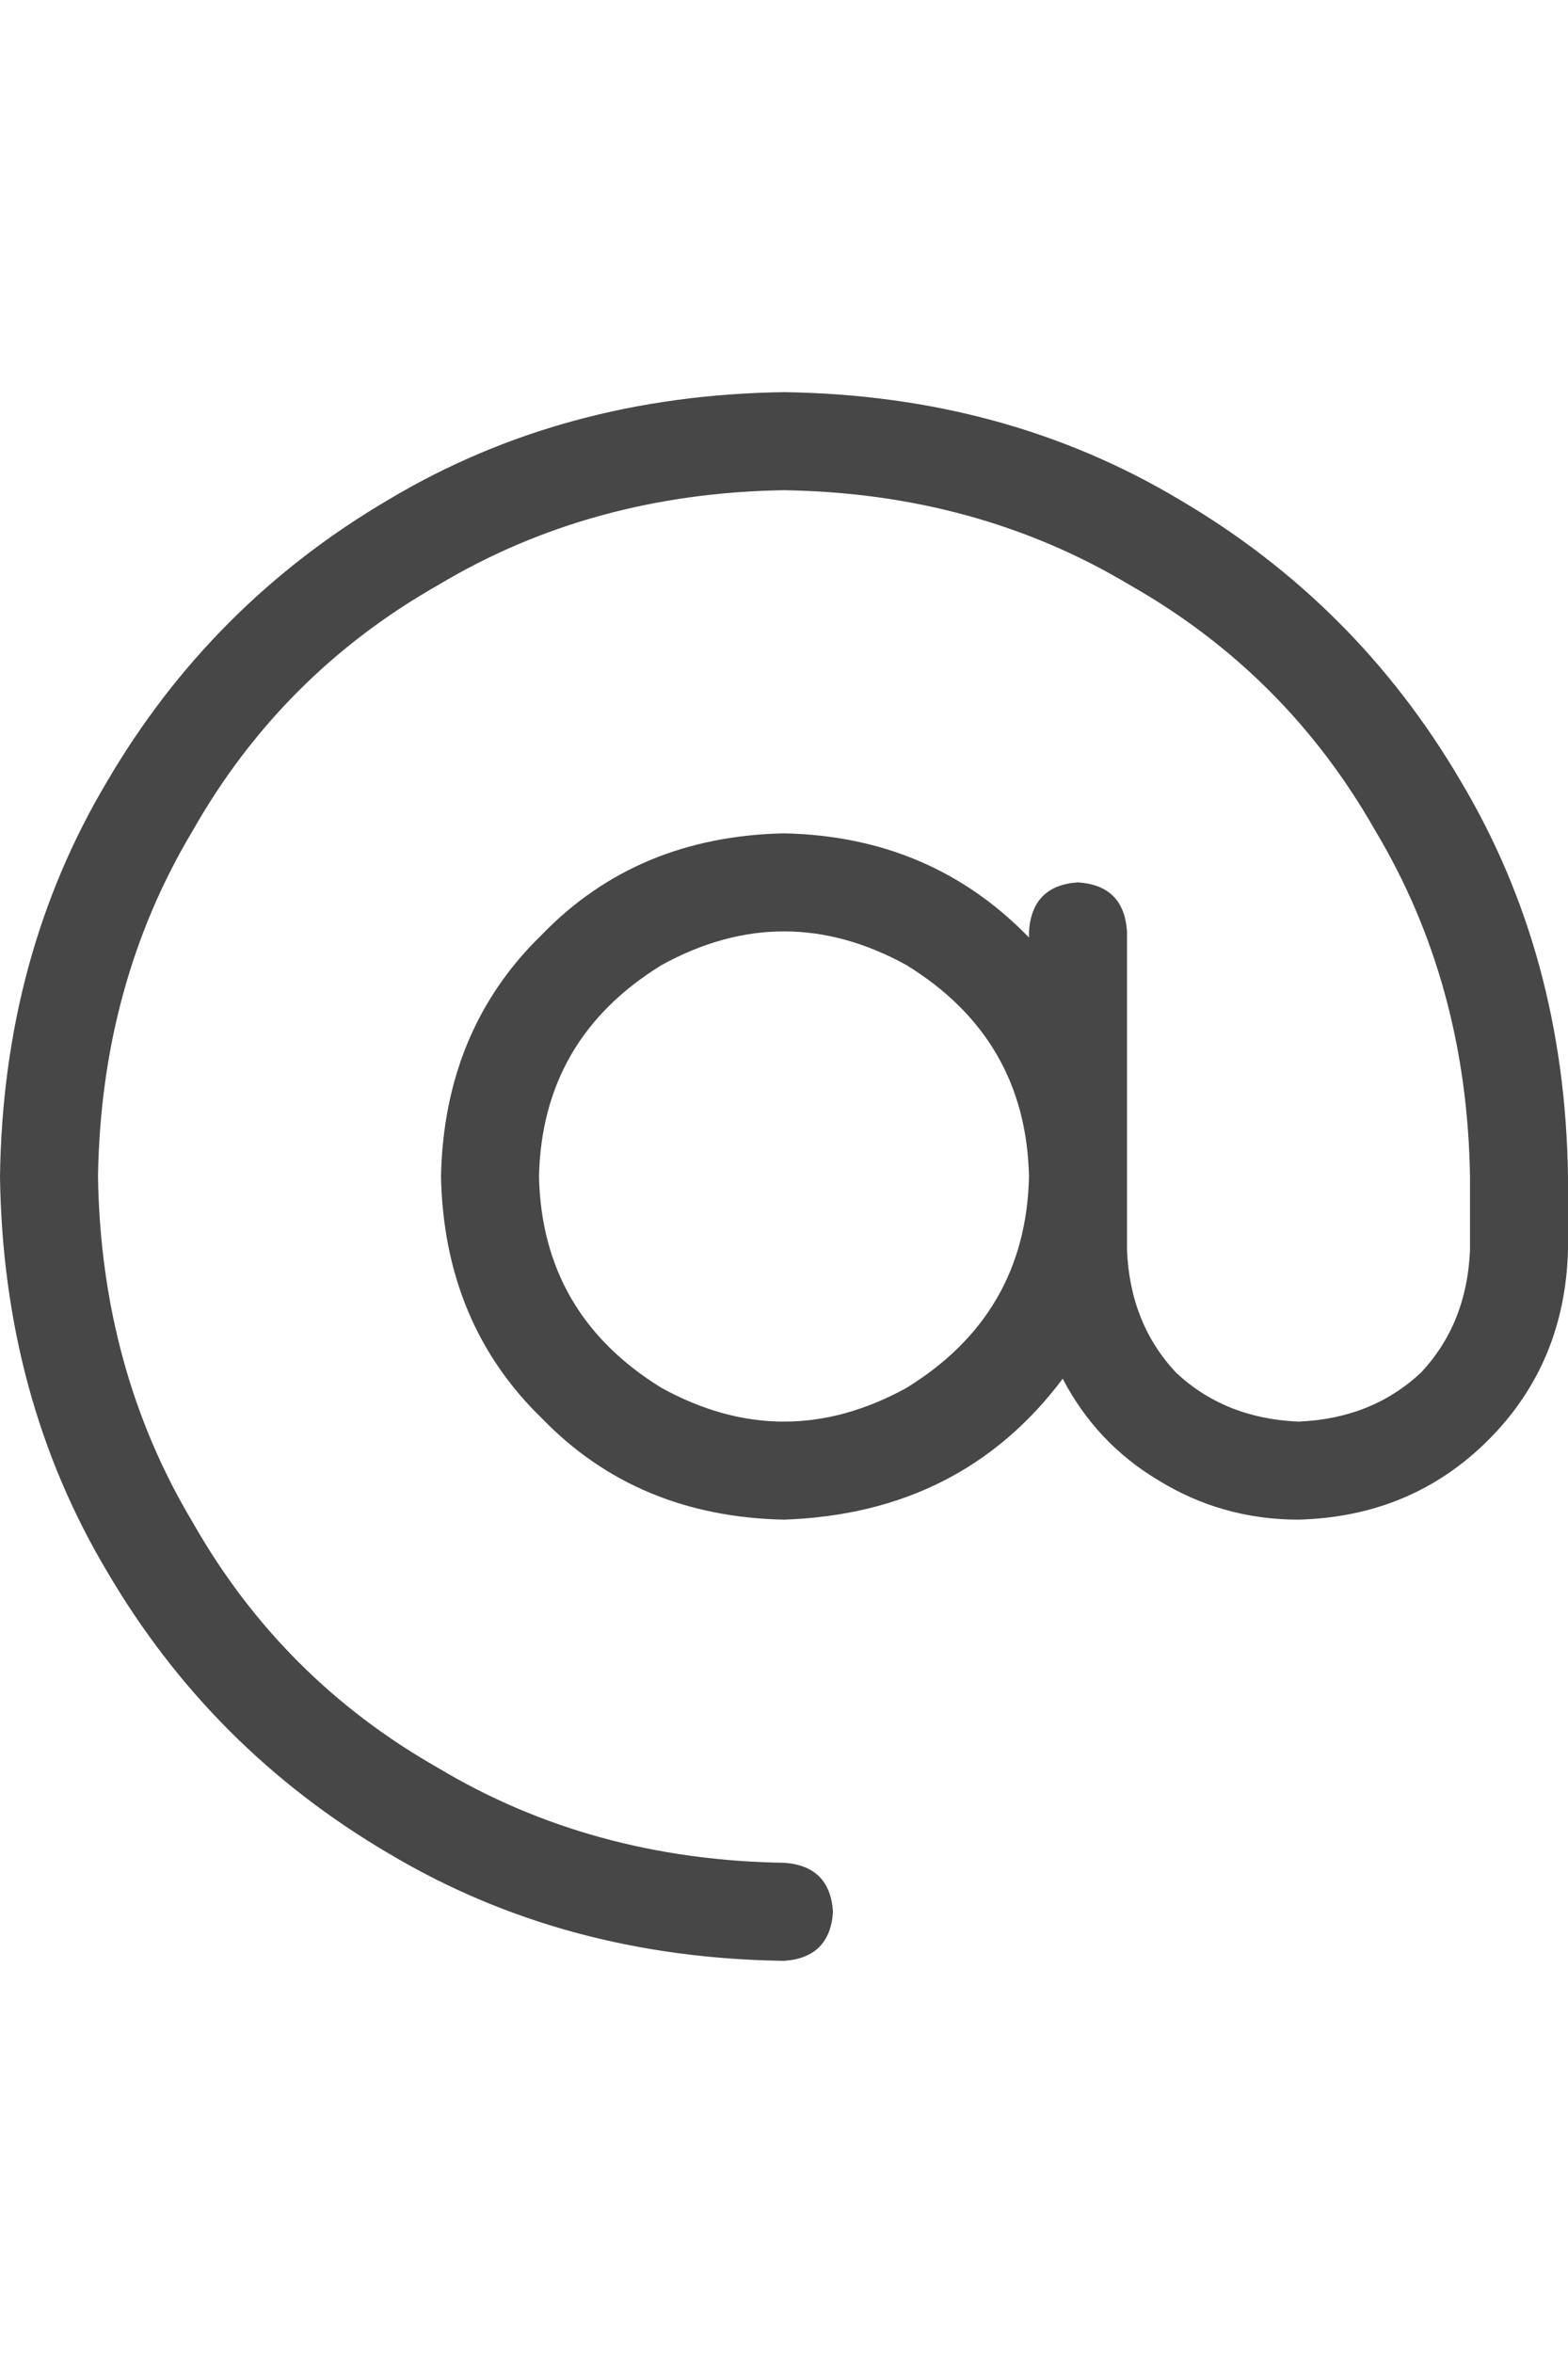 <svg width="24" height="36" viewBox="0 0 24 36" fill="none" xmlns="http://www.w3.org/2000/svg">
<g id="label-paired / xl / at-xl / regular" clip-path="url(#clip0_1731_6390)">
<path id="icon" d="M12 7.5C10.031 7.531 8.266 8.016 6.703 8.953C5.109 9.859 3.859 11.109 2.953 12.703C2.016 14.266 1.531 16.031 1.5 18C1.531 19.969 2.016 21.734 2.953 23.297C3.859 24.891 5.109 26.141 6.703 27.047C8.266 27.984 10.031 28.469 12 28.5C12.469 28.531 12.719 28.781 12.75 29.25C12.719 29.719 12.469 29.969 12 30C9.75 29.969 7.734 29.422 5.953 28.359C4.141 27.297 2.703 25.859 1.641 24.047C0.578 22.266 0.031 20.25 0 18C0.031 15.75 0.578 13.734 1.641 11.953C2.703 10.141 4.141 8.703 5.953 7.641C7.734 6.578 9.75 6.031 12 6C14.25 6.031 16.266 6.578 18.047 7.641C19.859 8.703 21.297 10.141 22.359 11.953C23.422 13.734 23.969 15.75 24 18V19.125C23.969 20.281 23.562 21.25 22.781 22.031C22 22.812 21.031 23.219 19.875 23.25C19.094 23.25 18.375 23.047 17.719 22.641C17.094 22.266 16.609 21.75 16.266 21.094C15.234 22.469 13.812 23.188 12 23.25C10.5 23.219 9.266 22.703 8.297 21.703C7.297 20.734 6.781 19.5 6.75 18C6.781 16.5 7.297 15.266 8.297 14.297C9.266 13.297 10.5 12.781 12 12.75C13.5 12.781 14.75 13.312 15.75 14.344V14.25C15.781 13.781 16.031 13.531 16.5 13.5C16.969 13.531 17.219 13.781 17.25 14.25V18V19.125C17.281 19.875 17.531 20.5 18 21C18.5 21.469 19.125 21.719 19.875 21.75C20.625 21.719 21.25 21.469 21.75 21C22.219 20.5 22.469 19.875 22.5 19.125V18C22.469 16.031 21.984 14.266 21.047 12.703C20.141 11.109 18.891 9.859 17.297 8.953C15.734 8.016 13.969 7.531 12 7.5ZM15.75 18C15.719 16.594 15.094 15.516 13.875 14.766C12.625 14.078 11.375 14.078 10.125 14.766C8.906 15.516 8.281 16.594 8.25 18C8.281 19.406 8.906 20.484 10.125 21.234C11.375 21.922 12.625 21.922 13.875 21.234C15.094 20.484 15.719 19.406 15.75 18Z" fill="black" fill-opacity="0.72"/>
</g>
<defs>
<clipPath id="clip0_1731_6390">
<rect width="24" height="36" fill="white"/>
</clipPath>
</defs>
</svg>
